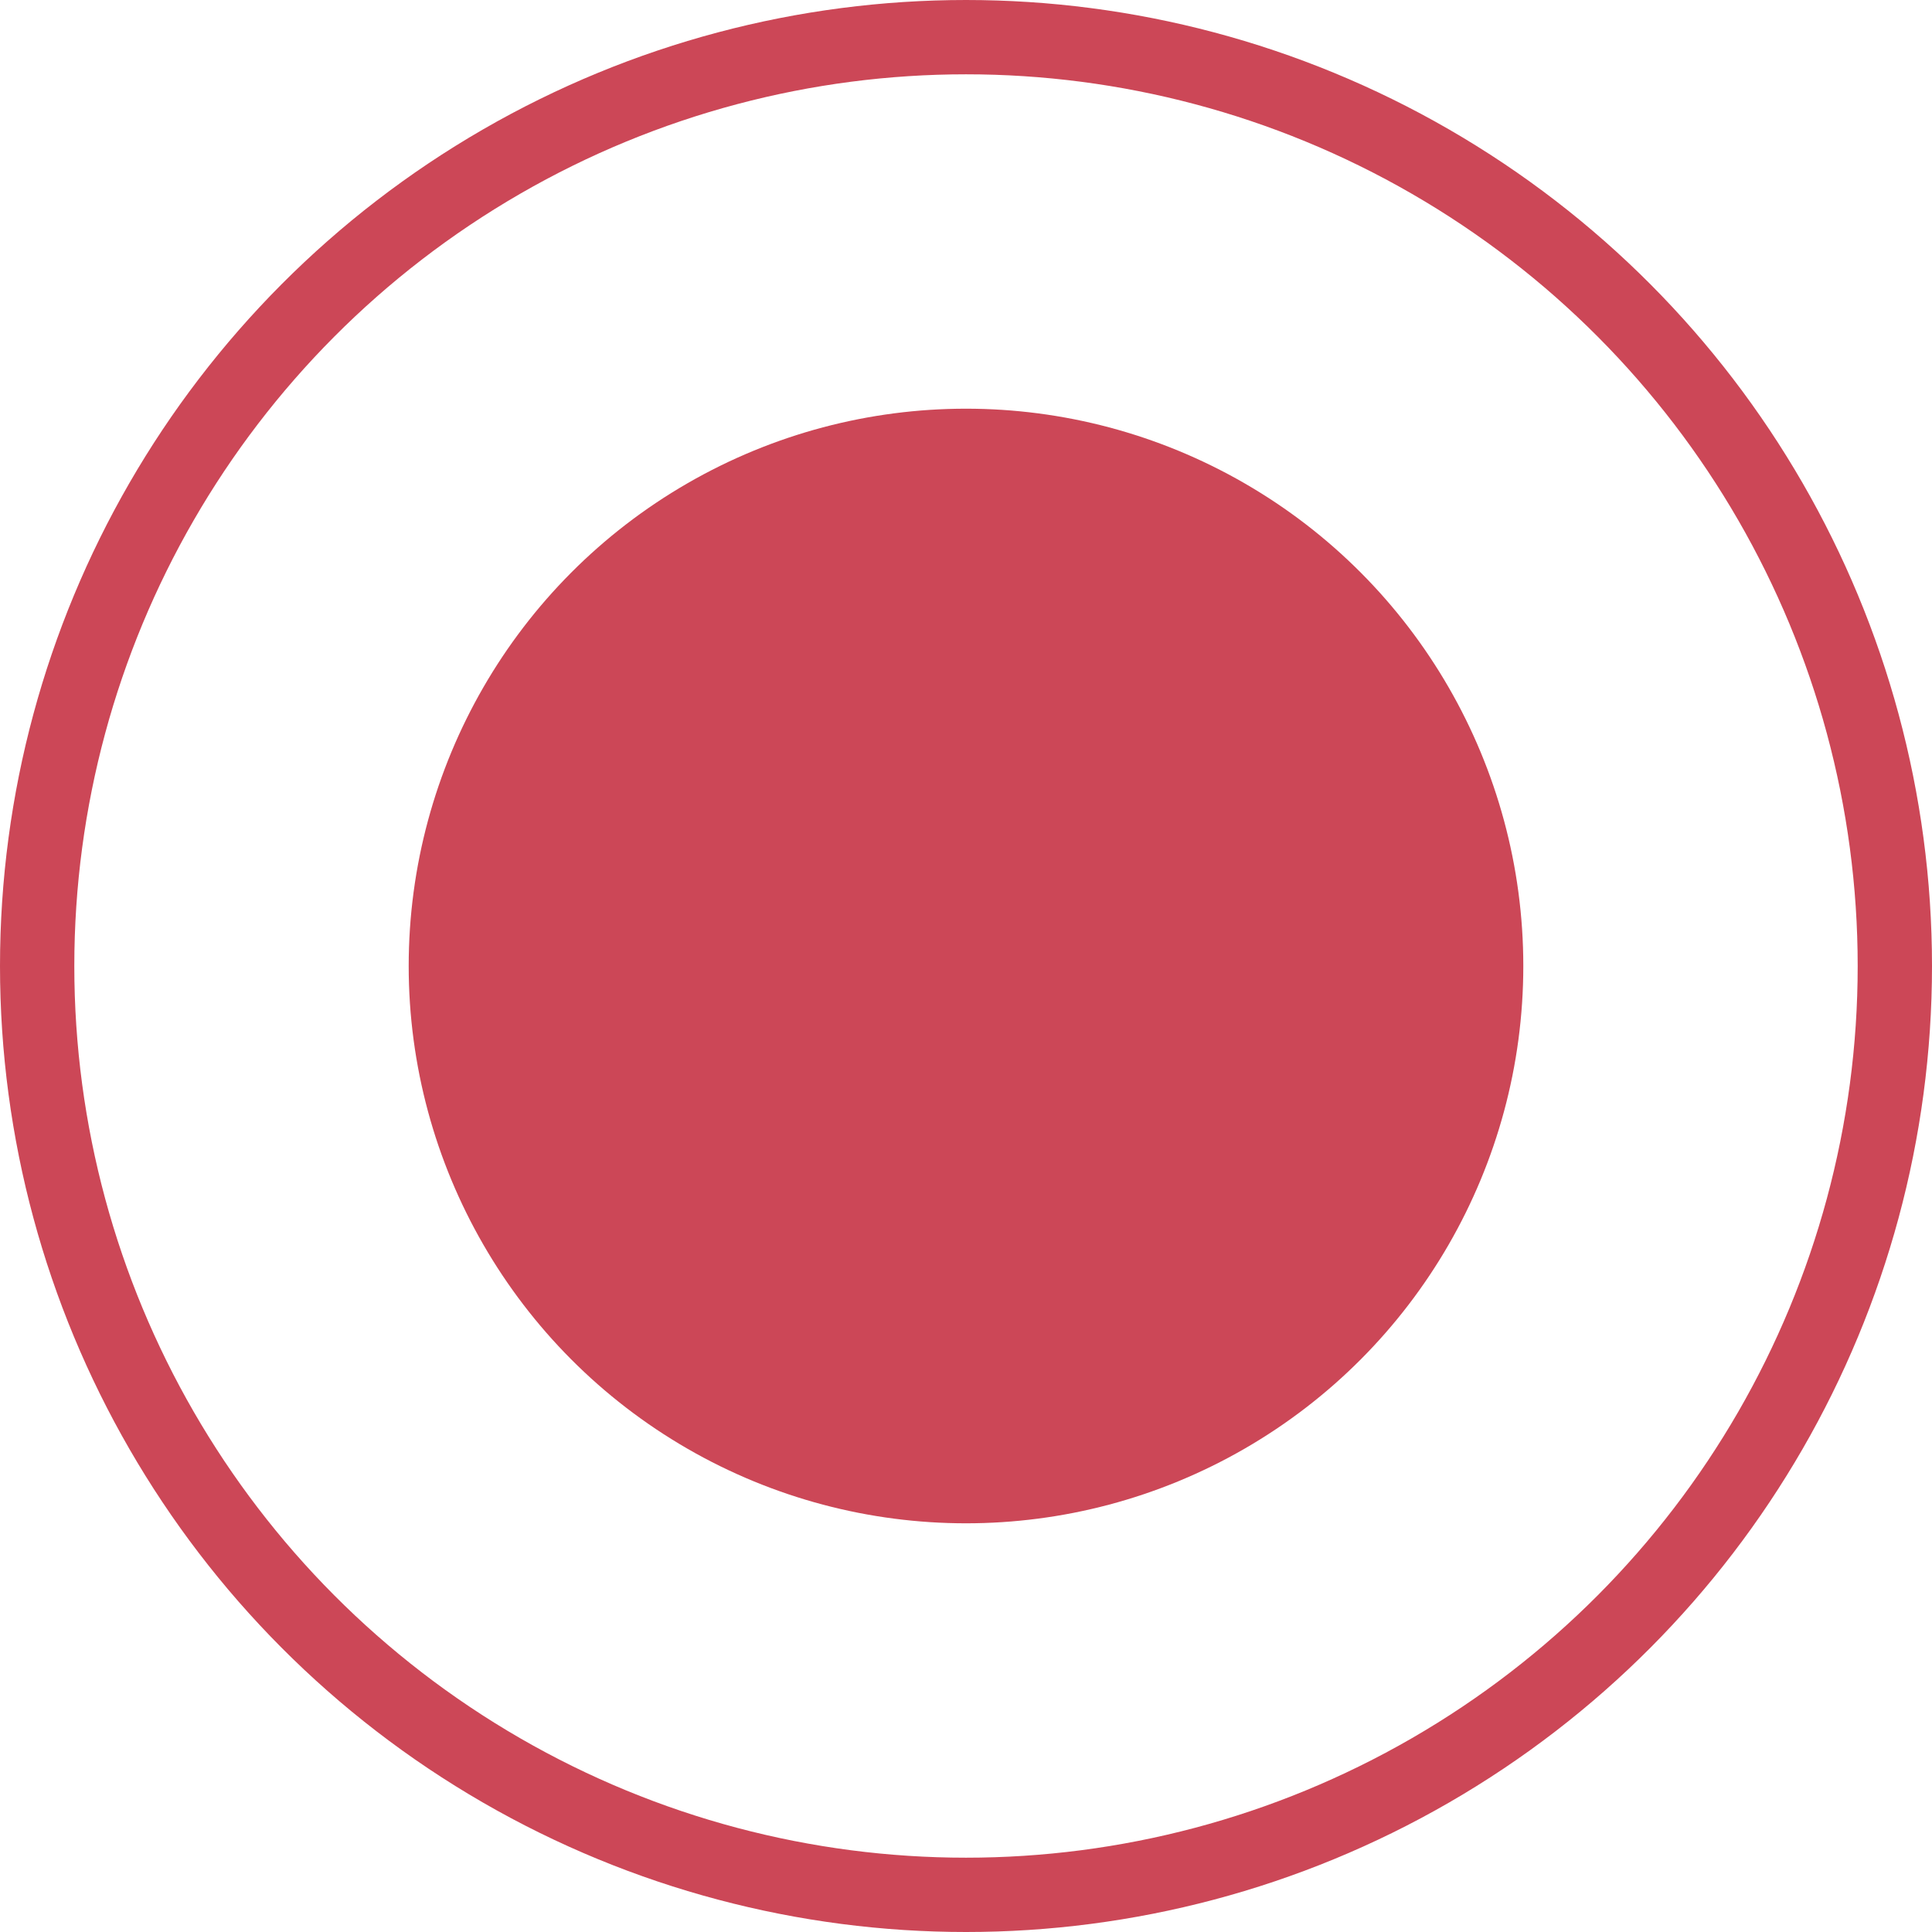 <svg xmlns='http://www.w3.org/2000/svg' width='9.172mm' height='9.172mm' viewBox='0 0 26 26'>
  <defs>
    <clipPath id='clip-path' transform='translate(-0.5 -0.5)'>
      <rect width='27' height='27' style='fill:none' />
    </clipPath>
    <clipPath id='clip-path-2' transform='translate(-0.5 -0.5)'>
      <circle cx='13.5' cy='13.5' r='7.5' style='fill:none' />
    </clipPath>
  </defs>
  <title>Recurso 191</title>
  <g id='Capa_2' data-name='Capa 2'>
    <g id='Capa_1-2' data-name='Capa 1'>
      <g style='clip-path:url(#clip-path)'>
        <circle cx='13' cy='13' r='12.5' style='fill:none;stroke:#CC4757;stroke-miterlimit:10' />
      </g>
      <g style='clip-path:url(#clip-path-2)'>
        <g style='clip-path:url(#clip-path)'>
          <rect x='0.5' y='0.5' width='25' height='25' style='fill:#CC4757' />
        </g>
      </g>
    </g>
  </g>
</svg>

